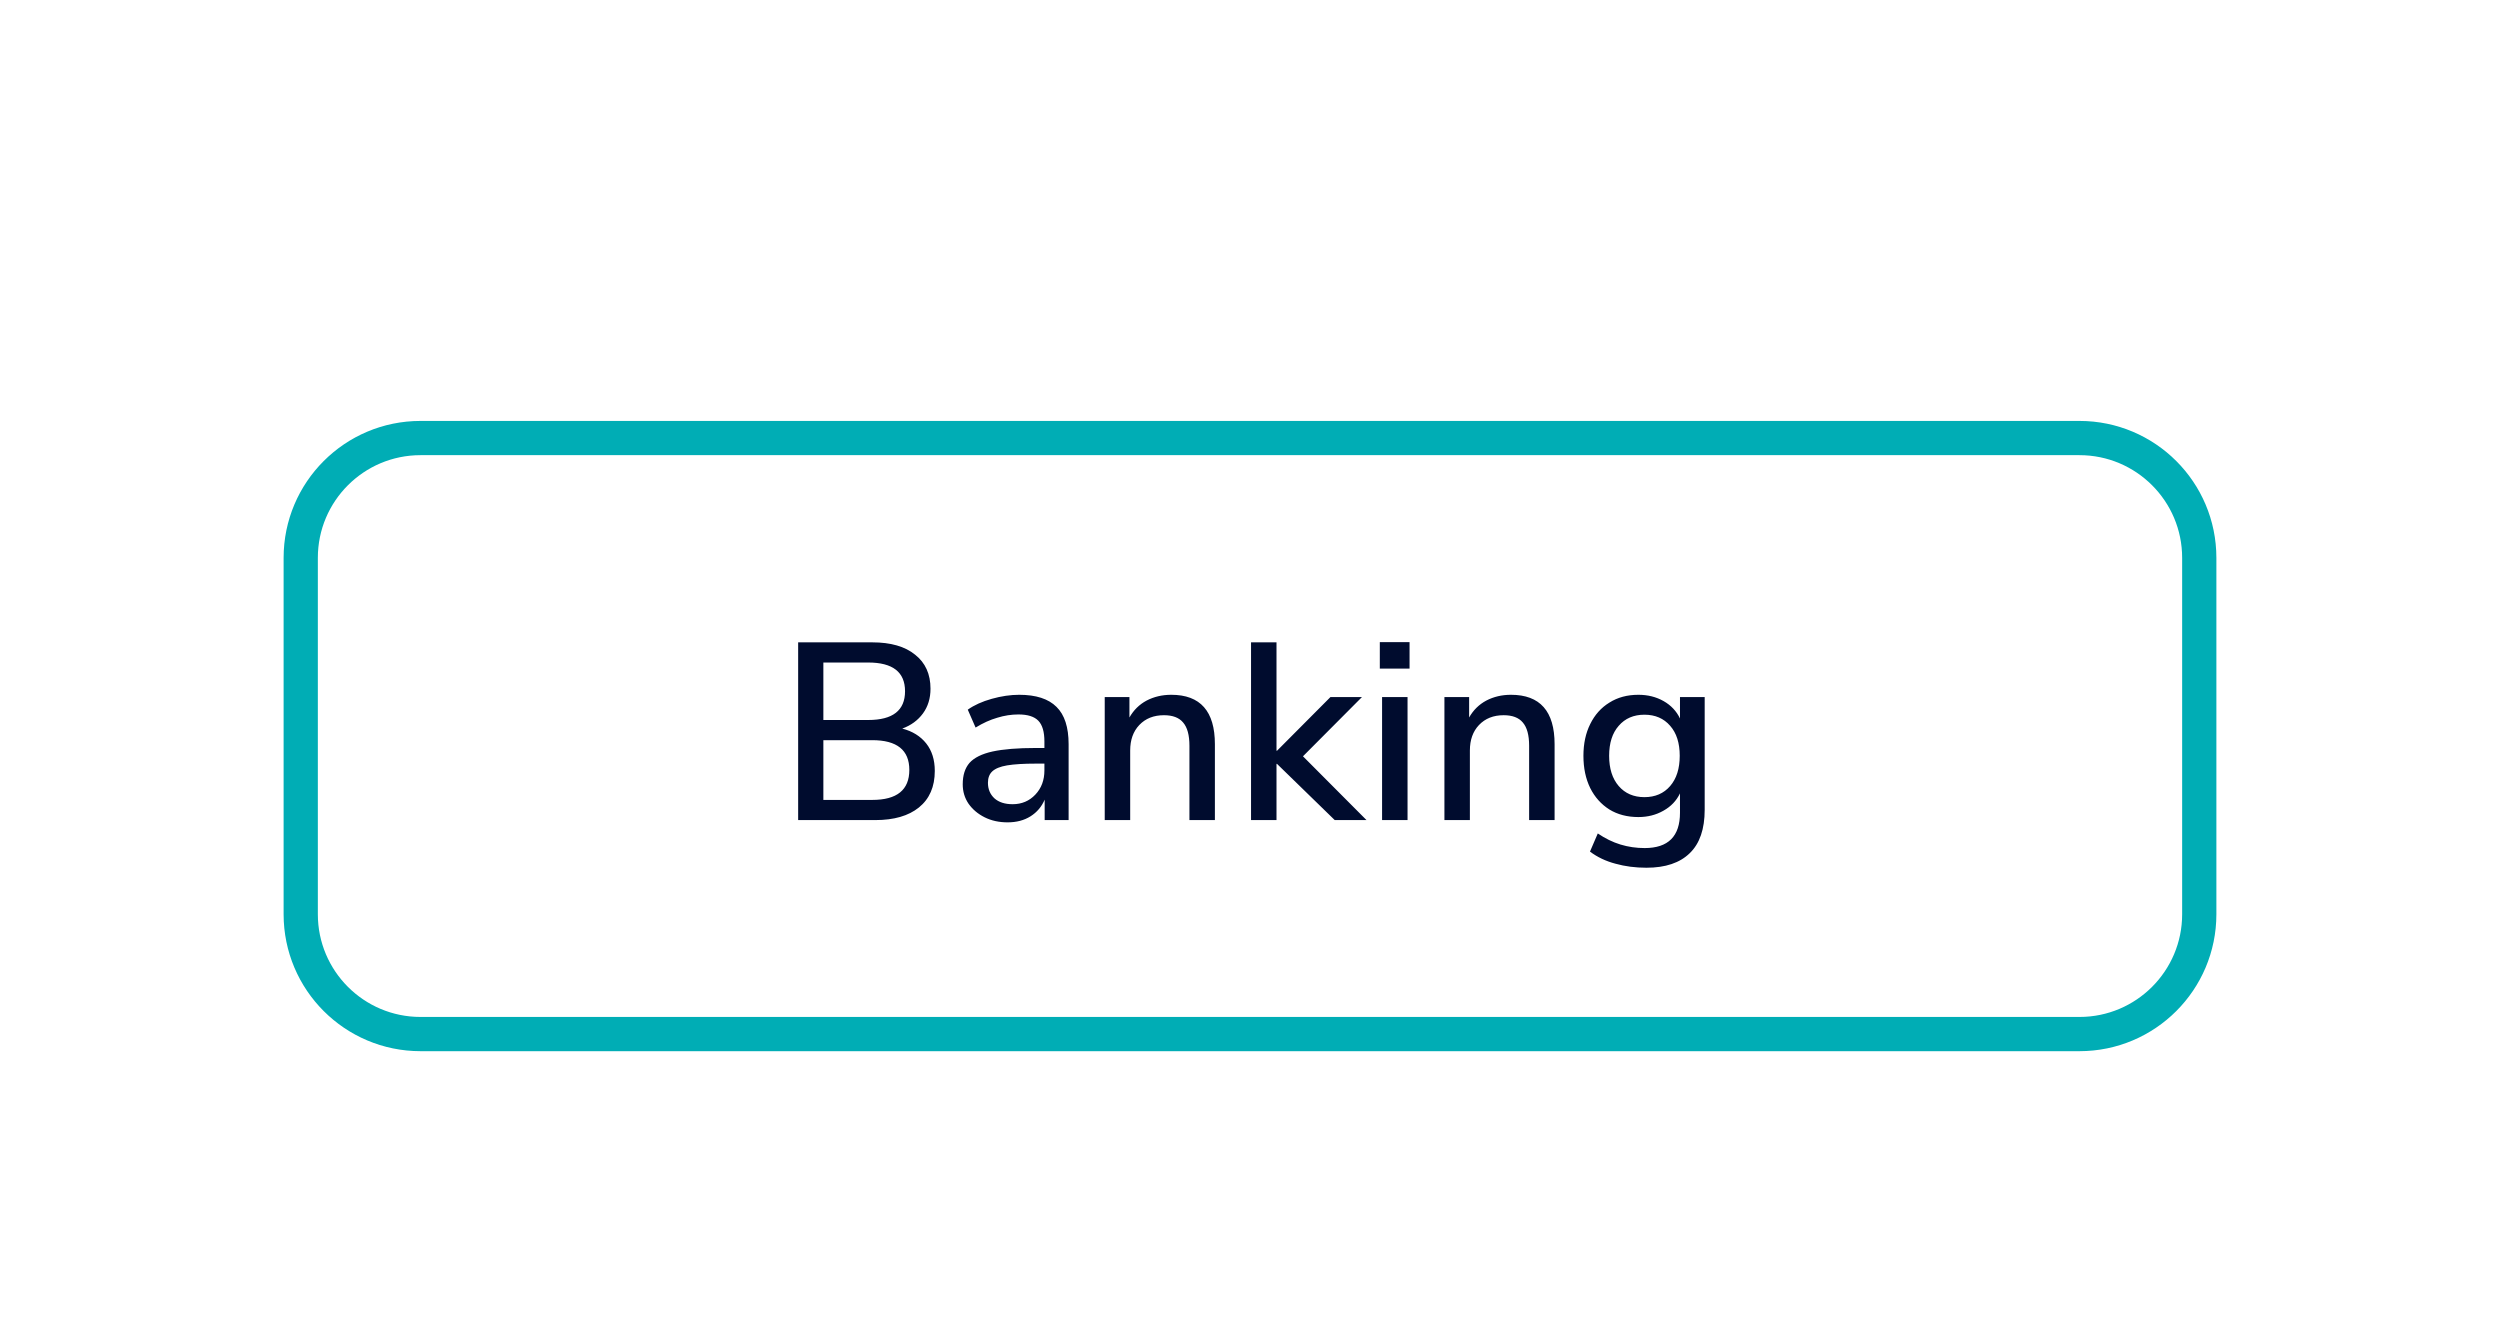 <svg width="238" height="127" viewBox="0 0 238 127" fill="none" xmlns="http://www.w3.org/2000/svg">
<g filter="url(#filter0_dd_1_1382)">
<path d="M197.964 14H40.036C32.836 14 27 19.836 27 27.036V60.964C27 68.164 32.836 74 40.036 74H197.964C205.164 74 211 68.164 211 60.964V27.036C211 19.836 205.164 14 197.964 14Z" fill="white"/>
<path d="M75.984 52V35.08H83.04C84.8 35.08 86.16 35.472 87.12 36.256C88.096 37.024 88.584 38.104 88.584 39.496C88.584 40.408 88.344 41.192 87.864 41.848C87.384 42.504 86.728 42.984 85.896 43.288C86.872 43.544 87.632 44.016 88.176 44.704C88.72 45.392 88.992 46.264 88.992 47.32C88.992 48.824 88.488 49.984 87.48 50.8C86.488 51.6 85.104 52 83.328 52H75.984ZM78.384 42.472H82.656C84.992 42.472 86.16 41.56 86.16 39.736C86.16 37.912 84.992 37 82.656 37H78.384V42.472ZM78.384 50.08H83.04C85.392 50.08 86.568 49.128 86.568 47.224C86.568 45.336 85.392 44.392 83.04 44.392H78.384V50.08ZM95.924 52.216C95.108 52.216 94.38 52.056 93.74 51.736C93.1 51.416 92.588 50.984 92.204 50.44C91.836 49.896 91.652 49.28 91.652 48.592C91.652 47.728 91.868 47.048 92.3 46.552C92.748 46.056 93.476 45.696 94.484 45.472C95.508 45.248 96.884 45.136 98.612 45.136H99.428V44.512C99.428 43.6 99.236 42.944 98.852 42.544C98.468 42.144 97.836 41.944 96.956 41.944C96.284 41.944 95.612 42.048 94.94 42.256C94.268 42.448 93.58 42.76 92.876 43.192L92.132 41.488C92.74 41.056 93.5 40.712 94.412 40.456C95.324 40.2 96.196 40.072 97.028 40.072C98.628 40.072 99.812 40.456 100.58 41.224C101.348 41.976 101.732 43.16 101.732 44.776V52H99.452V50.056C99.164 50.728 98.716 51.256 98.108 51.64C97.5 52.024 96.772 52.216 95.924 52.216ZM96.404 50.488C97.268 50.488 97.988 50.184 98.564 49.576C99.14 48.968 99.428 48.2 99.428 47.272V46.624H98.636C97.468 46.624 96.548 46.68 95.876 46.792C95.22 46.904 94.748 47.096 94.46 47.368C94.188 47.624 94.052 47.984 94.052 48.448C94.052 49.056 94.26 49.552 94.676 49.936C95.092 50.304 95.668 50.488 96.404 50.488ZM105.17 52V40.288H107.522V42.232C107.922 41.528 108.466 40.992 109.154 40.624C109.858 40.256 110.642 40.072 111.506 40.072C114.274 40.072 115.658 41.64 115.658 44.776V52H113.234V44.92C113.234 43.912 113.034 43.176 112.634 42.712C112.25 42.248 111.642 42.016 110.81 42.016C109.834 42.016 109.05 42.328 108.458 42.952C107.882 43.56 107.594 44.368 107.594 45.376V52H105.17ZM119.099 52V35.08H121.523V45.4H121.571L126.659 40.288H129.659L124.043 45.928L130.091 52H127.067L121.571 46.648H121.523V52H119.099ZM131.358 37.576V35.056H134.19V37.576H131.358ZM131.574 52V40.288H133.998V52H131.574ZM137.509 52V40.288H139.861V42.232C140.261 41.528 140.805 40.992 141.493 40.624C142.197 40.256 142.981 40.072 143.845 40.072C146.613 40.072 147.997 41.64 147.997 44.776V52H145.573V44.92C145.573 43.912 145.373 43.176 144.973 42.712C144.589 42.248 143.981 42.016 143.149 42.016C142.173 42.016 141.389 42.328 140.797 42.952C140.221 43.56 139.933 44.368 139.933 45.376V52H137.509ZM156.742 56.536C155.686 56.536 154.702 56.408 153.79 56.152C152.878 55.912 152.07 55.528 151.366 55L152.11 53.272C152.814 53.752 153.534 54.104 154.27 54.328C155.006 54.552 155.774 54.664 156.574 54.664C158.814 54.664 159.934 53.544 159.934 51.304V49.456C159.598 50.16 159.07 50.712 158.35 51.112C157.646 51.512 156.854 51.712 155.974 51.712C154.918 51.712 153.998 51.472 153.214 50.992C152.43 50.496 151.822 49.816 151.39 48.952C150.958 48.072 150.742 47.048 150.742 45.88C150.742 44.728 150.958 43.72 151.39 42.856C151.822 41.976 152.43 41.296 153.214 40.816C153.998 40.32 154.918 40.072 155.974 40.072C156.87 40.072 157.67 40.272 158.374 40.672C159.078 41.072 159.598 41.624 159.934 42.328V40.288H162.286V51.016C162.286 52.856 161.814 54.232 160.87 55.144C159.926 56.072 158.55 56.536 156.742 56.536ZM156.55 49.816C157.574 49.816 158.39 49.464 158.998 48.76C159.606 48.056 159.91 47.096 159.91 45.88C159.91 44.664 159.606 43.712 158.998 43.024C158.39 42.32 157.574 41.968 156.55 41.968C155.526 41.968 154.71 42.32 154.102 43.024C153.494 43.712 153.19 44.664 153.19 45.88C153.19 47.096 153.494 48.056 154.102 48.76C154.71 49.464 155.526 49.816 156.55 49.816Z" fill="#000C2E"/>
<path d="M197.964 15.63H40.035C33.736 15.63 28.629 20.736 28.629 27.036V60.964C28.629 67.264 33.736 72.371 40.035 72.371H197.964C204.263 72.371 209.37 67.264 209.37 60.964V27.036C209.37 20.736 204.263 15.63 197.964 15.63Z" stroke="#00ADB5" stroke-width="3.259"/>
</g>
<defs>
<filter id="filter0_dd_1_1382" x="0.928" y="0.964" width="236.144" height="125.179" filterUnits="userSpaceOnUse" color-interpolation-filters="sRGB">
<feFlood flood-opacity="0" result="BackgroundImageFix"/>
<feColorMatrix in="SourceAlpha" type="matrix" values="0 0 0 0 0 0 0 0 0 0 0 0 0 0 0 0 0 0 127 0" result="hardAlpha"/>
<feOffset dy="26.072"/>
<feGaussianBlur stdDeviation="13.036"/>
<feColorMatrix type="matrix" values="0 0 0 0 0 0 0 0 0 0 0 0 0 0 0 0 0 0 0.16 0"/>
<feBlend mode="normal" in2="BackgroundImageFix" result="effect1_dropShadow_1_1382"/>
<feColorMatrix in="SourceAlpha" type="matrix" values="0 0 0 0 0 0 0 0 0 0 0 0 0 0 0 0 0 0 127 0" result="hardAlpha"/>
<feOffset/>
<feGaussianBlur stdDeviation="6.518"/>
<feColorMatrix type="matrix" values="0 0 0 0 0 0 0 0 0 0 0 0 0 0 0 0 0 0 0.12 0"/>
<feBlend mode="normal" in2="effect1_dropShadow_1_1382" result="effect2_dropShadow_1_1382"/>
<feBlend mode="normal" in="SourceGraphic" in2="effect2_dropShadow_1_1382" result="shape"/>
</filter>
</defs>
</svg>

